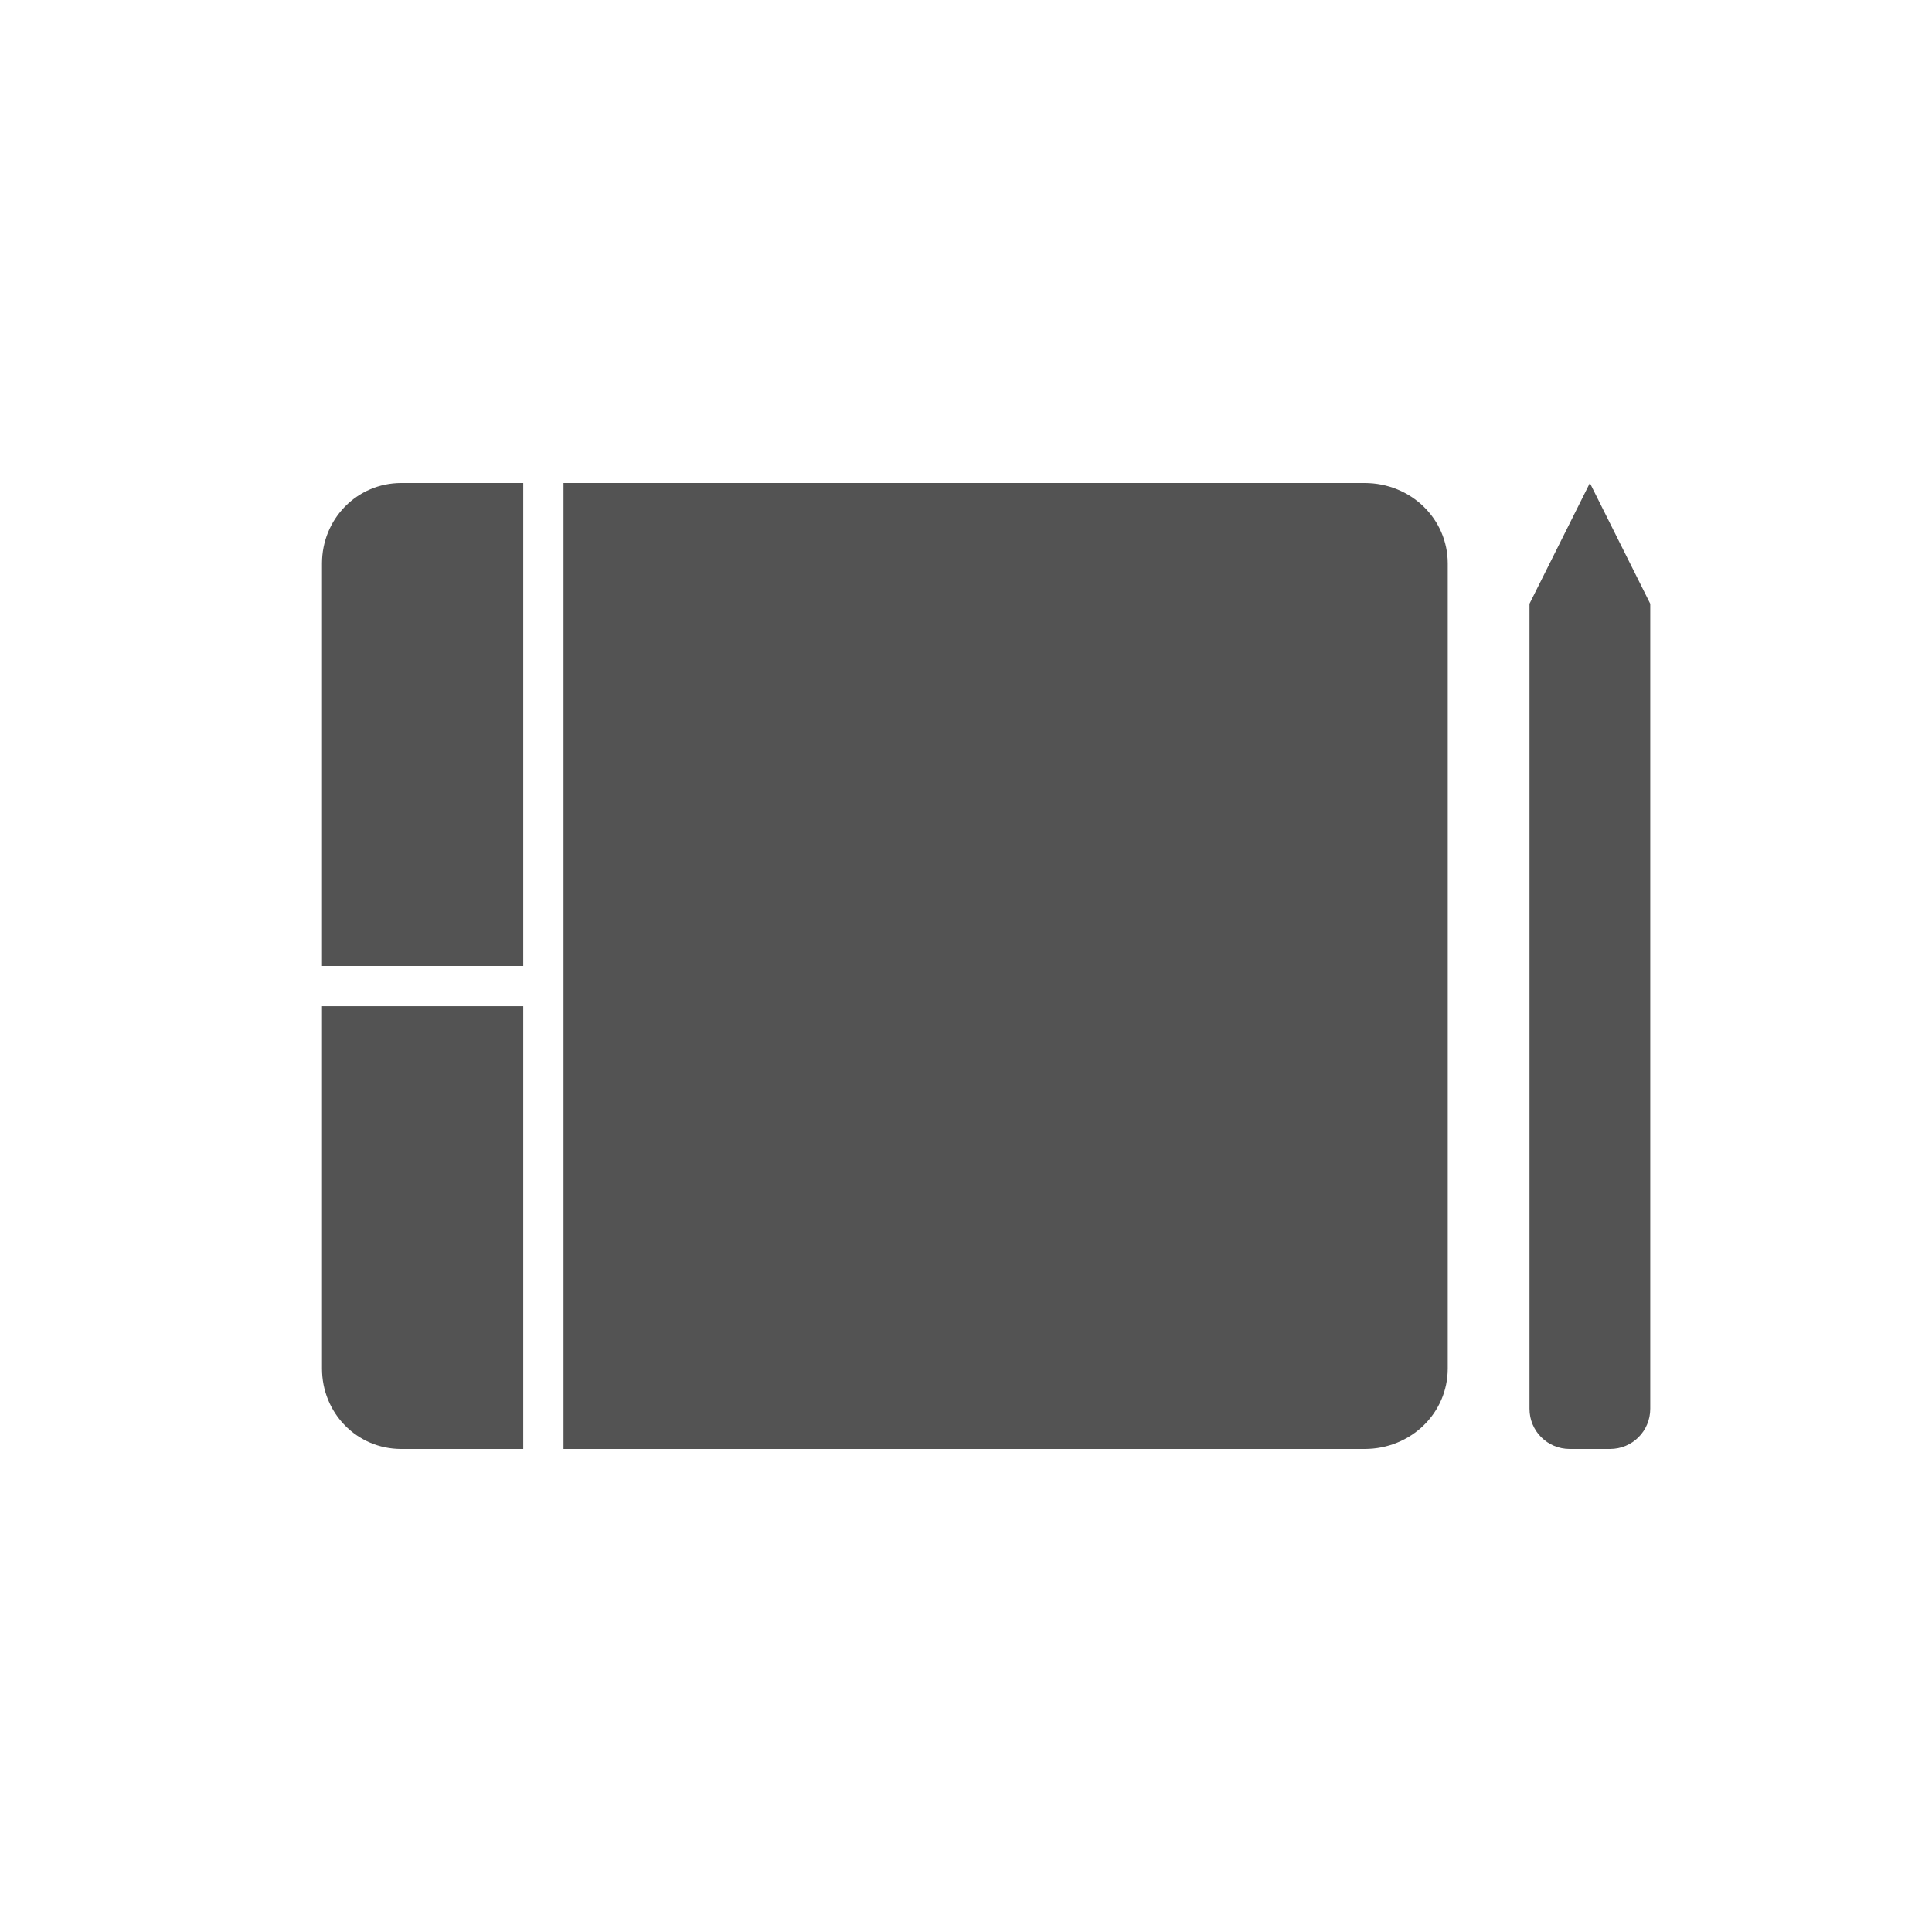<!-- color: #eeeeee -->
<svg xmlns="http://www.w3.org/2000/svg" xmlns:xlink="http://www.w3.org/1999/xlink" width="48px" height="48px" viewBox="0 0 48 48" version="1.1">
<g id="surface1">
<path style=" stroke:none;fill-rule:nonzero;fill:rgb(32.549%,32.549%,32.549%);fill-opacity:1;" d="M 9.969 12 C 8.871 12 8 12.891 8 14 L 8 24 L 13 24 L 13 12 M 9.969 12 "/>
<path style=" stroke:none;fill-rule:nonzero;fill:rgb(32.549%,32.549%,32.549%);fill-opacity:1;" d="M 8 25 L 8 34 C 8 35.109 8.867 36 9.969 36 L 13 36 L 13 25 M 8 25 "/>
<path style=" stroke:none;fill-rule:nonzero;fill:rgb(32.549%,32.549%,32.549%);fill-opacity:1;" d="M 14 12 L 14 36 L 33.902 36 C 35.055 36 35.969 35.109 35.969 34 L 35.969 14 C 35.969 12.891 35.055 12 33.902 12 M 14 12 "/>
<path style=" stroke:none;fill-rule:nonzero;fill:rgb(32.549%,32.549%,32.549%);fill-opacity:1;" d="M 39.5 12 L 38 15 L 38 35 C 38 35.555 38.445 36 39 36 L 40 36 C 40.555 36 41 35.555 41 35 L 41 15 M 39.5 12 "/>
</g>
</svg>
